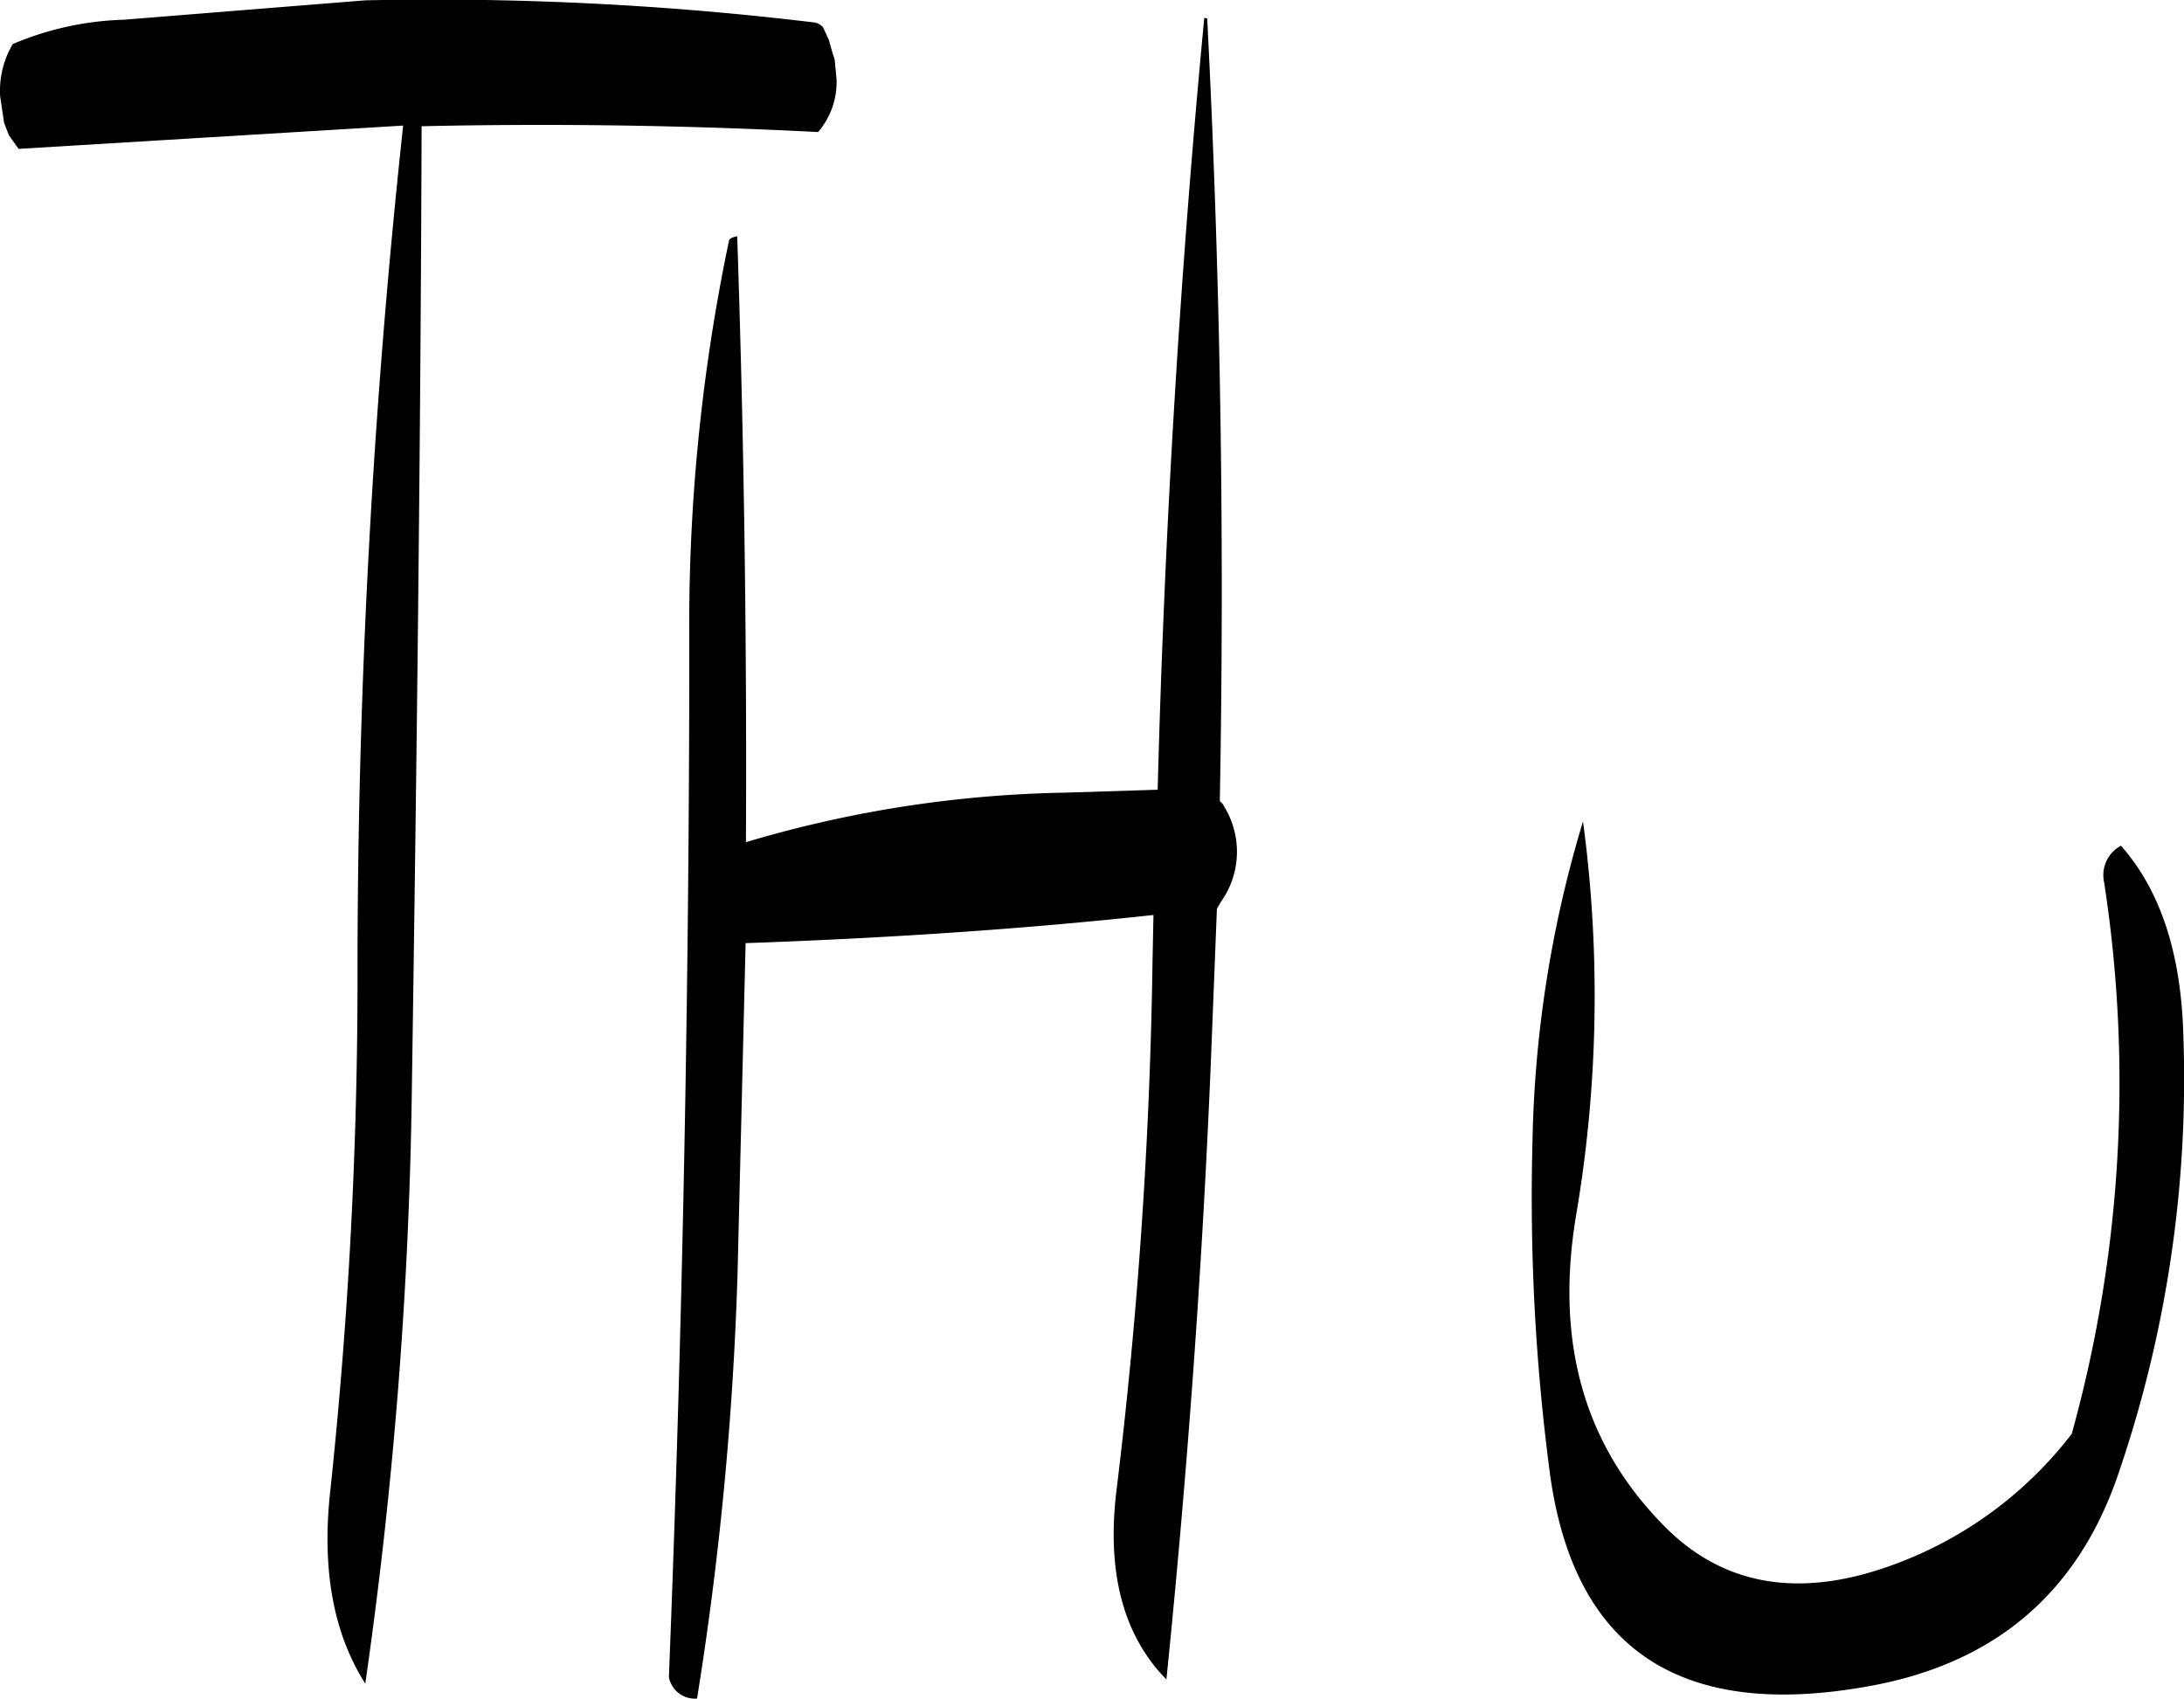 <svg id="Layer_1" data-name="Layer 1" xmlns="http://www.w3.org/2000/svg" viewBox="0 0 269.89 209.96"><defs><style>.cls-1{fill-rule:evenodd;}</style></defs><path class="cls-1" d="M301.8,194q-4.5,47.34-5.76,95.4l-11.4.36a146.47,146.47,0,0,0-39.48,6.12q.18-37.62-1.08-74.88c-.6.12-.84.24-1,.48a230.8,230.8,0,0,0-4.92,49.32q0,64.44-2.52,128.28a3.27,3.27,0,0,0,3.48,2.64,408.8,408.8,0,0,0,5-52.44l1-40.92c17-.6,33.84-1.68,50.4-3.48l-.12,6A609.77,609.77,0,0,1,291,375.6q-2,15.48,6.12,23.76c2.52-24.84,4.44-50.52,5.52-77l.72-18.24.48-.84a10.67,10.67,0,0,0,.72-11.28l-.48-.84-.36-.36q.9-48.78-1.56-96.72Zm-48,.6a392.5,392.5,0,0,0-55.68-2.76l-29.88,2.4a37.82,37.82,0,0,0-13.68,3,11.31,11.31,0,0,0-1.56,6.48l.36,2.4.12.84.6,1.56,1.2,1.68,47.52-2.88A972.58,972.58,0,0,0,197.16,312a599.33,599.33,0,0,1-3.36,64c-1.08,9.72.36,17.64,4.32,23.88a567.31,567.31,0,0,0,5.76-73.8c.6-40.2,1.08-79.68,1.2-118.68q24.66-.54,49,.72a9.51,9.51,0,0,0,2.28-6.48l-.24-2.52-.24-.72-.48-1.68-.72-1.56C254.28,194.76,254,194.64,253.8,194.64ZM413,300.84a162.53,162.53,0,0,1-4,68.16,48.92,48.92,0,0,1-22.44,16.32c-11.4,4.08-20.76,2.4-28-5-9.84-10-13.44-22.68-10.8-38.4a161.52,161.52,0,0,0,.84-48.6,145.46,145.46,0,0,0-6.24,39.48,260.65,260.65,0,0,0,2.16,41.16Q349,406.5,383.88,400.2c15.48-2.76,25.68-11.4,30.72-25.8A150.59,150.59,0,0,0,422.76,319c-.36-9.84-3-17.4-7.68-22.68A4.11,4.11,0,0,0,413,300.84Z" transform="translate(-152.98 -191.8)"/></svg>